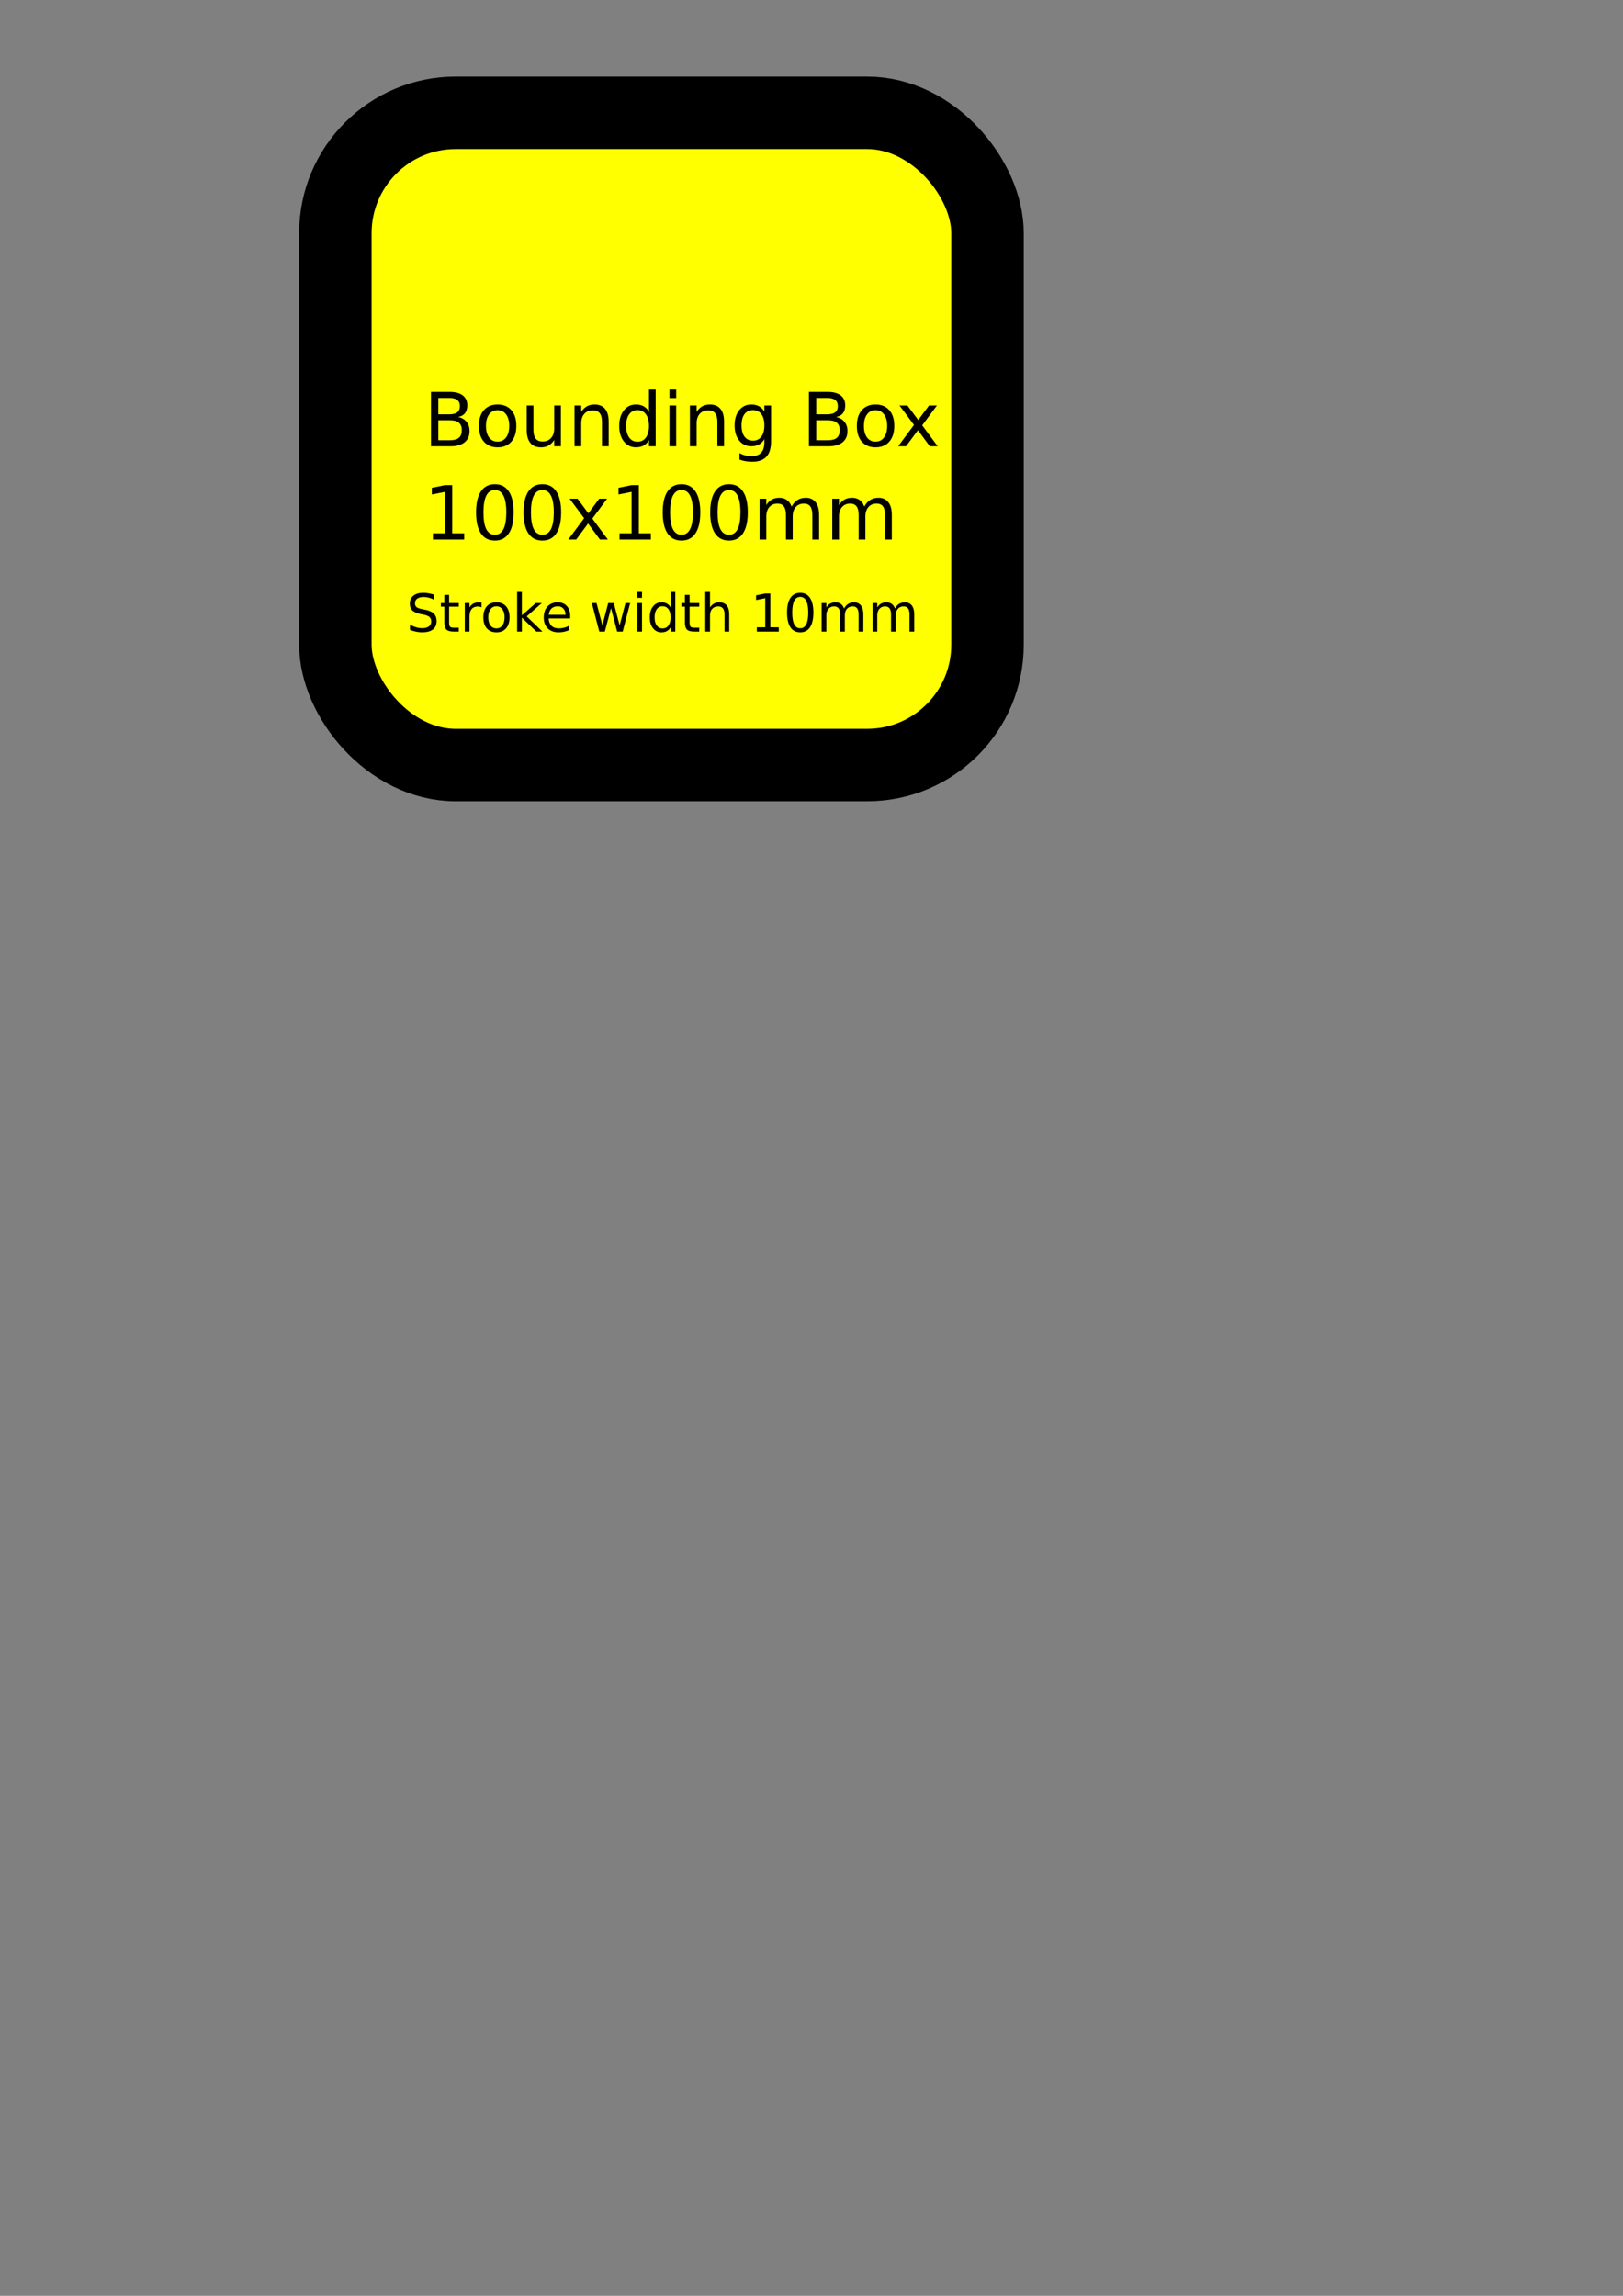 <?xml version="1.0" encoding="UTF-8" standalone="no"?>
<!-- Created with Inkscape (http://www.inkscape.org/) -->

<svg
   xmlns:dc="http://purl.org/dc/elements/1.1/"
   xmlns:cc="http://creativecommons.org/ns#"
   xmlns:rdf="http://www.w3.org/1999/02/22-rdf-syntax-ns#"
   xmlns:svg="http://www.w3.org/2000/svg"
   xmlns="http://www.w3.org/2000/svg"
   xmlns:sodipodi="http://sodipodi.sourceforge.net/DTD/sodipodi-0.dtd"
   xmlns:inkscape="http://www.inkscape.org/namespaces/inkscape"
   width="210mm"
   height="297mm"
   id="svg2"
   version="1.1"
   inkscape:version="0.48.5 r10040"
   sodipodi:docname="inkscape_0.91_stroke_transformations.svg">
  <rect width="100%" height="100%" fill="#808080" stroke="none"/>
  <defs
     id="defs4" />
  <sodipodi:namedview
     id="base"
     pagecolor="#ffffff"
     bordercolor="#666666"
     borderopacity="1.0"
     inkscape:pageopacity="0.0"
     inkscape:pageshadow="2"
     inkscape:zoom="0.9899495"
     inkscape:cx="573.99232"
     inkscape:cy="813.00243"
     inkscape:document-units="px"
     inkscape:current-layer="g3089"
     showgrid="false"
     inkscape:window-width="1920"
     inkscape:window-height="1117"
     inkscape:window-x="-4"
     inkscape:window-y="-3"
     inkscape:window-maximized="1" />
  <g
     inkscape:label="Ebene 1"
     inkscape:groupmode="layer"
     id="layer1">
    <g
       id="g3089"
       transform="matrix(5.679,0,0,5.679,-296.574,-1001.529)">
      <rect
         ry="10.364"
         rx="10.364"
         y="186.07"
         x="81.103"
         height="56.157"
         width="56.157"
         id="rect2985"
         style="color:#000000;fill:#ffff00;fill-opacity:1;fill-rule:nonzero;stroke:#000000;stroke-width:6.24;stroke-miterlimit:4;stroke-dasharray:none;marker:none;visibility:visible;display:inline;overflow:visible;enable-background:accumulate" />
      <g
         transform="matrix(0.176,0,0,0.176,64.5,150.484)"
         id="text2987"
         style="font-size:36.498px;font-style:normal;font-variant:normal;font-weight:normal;font-stretch:normal;text-align:start;line-height:125%;letter-spacing:0px;word-spacing:0px;text-anchor:start;fill:#000000;fill-opacity:1;stroke:none;font-family:DIN 1451 Mittelschrift;-inkscape-font-specification:DIN 1451 Mittelschrift">
        <path
           inkscape:connector-curvature="0"
           id="path3022"
           style="font-family:Sans;-inkscape-font-specification:Sans"
           d="m 144.707,352.606 0,9.748 5.774,0 c 1.937,0 3.368,-0.398 4.295,-1.194 0.939,-0.808 1.408,-2.038 1.408,-3.689 -2e-5,-1.663 -0.469,-2.887 -1.408,-3.671 -0.927,-0.796 -2.358,-1.194 -4.295,-1.194 l -5.774,0 m 0,-10.942 0,8.02 5.329,0 c 1.758,10e-6 3.065,-0.327 3.921,-0.98 0.867,-0.665 1.301,-1.675 1.301,-3.03 -1e-5,-1.343 -0.434,-2.346 -1.301,-3.012 -0.855,-0.665 -2.162,-0.998 -3.921,-0.998 l -5.329,0 m -3.6,-2.958 9.196,0 c 2.744,3e-5 4.859,0.57 6.344,1.711 1.485,1.141 2.228,2.762 2.228,4.865 -3e-5,1.628 -0.38,2.923 -1.141,3.885 -0.76,0.962 -1.877,1.562 -3.35,1.8 1.77,0.38 3.143,1.176 4.117,2.388 0.986,1.2 1.479,2.703 1.479,4.509 -3e-5,2.376 -0.808,4.212 -2.424,5.507 -1.616,1.295 -3.915,1.943 -6.897,1.943 l -9.552,0 0,-26.607" />
        <path
           inkscape:connector-curvature="0"
           id="path3024"
           style="font-family:Sans;-inkscape-font-specification:Sans"
           d="m 173.72,347.652 c -1.758,2e-5 -3.148,0.689 -4.17,2.067 -1.022,1.366 -1.533,3.244 -1.533,5.632 0,2.388 0.505,4.271 1.515,5.649 1.022,1.366 2.418,2.049 4.188,2.049 1.746,0 3.131,-0.689 4.152,-2.067 1.022,-1.378 1.533,-3.255 1.533,-5.632 -2e-5,-2.364 -0.511,-4.236 -1.533,-5.614 -1.022,-1.39 -2.406,-2.085 -4.152,-2.085 m 0,-2.78 c 2.851,2e-5 5.091,0.927 6.719,2.78 1.628,1.853 2.442,4.42 2.442,7.699 -2e-5,3.267 -0.814,5.834 -2.442,7.699 -1.628,1.853 -3.867,2.78 -6.719,2.78 -2.863,0 -5.109,-0.927 -6.737,-2.78 -1.616,-1.865 -2.424,-4.432 -2.424,-7.699 0,-3.279 0.808,-5.845 2.424,-7.699 1.628,-1.853 3.873,-2.78 6.737,-2.78" />
        <path
           inkscape:connector-curvature="0"
           id="path3026"
           style="font-family:Sans;-inkscape-font-specification:Sans"
           d="m 187.959,357.436 0,-12.083 3.279,0 0,11.958 c -1e-5,1.889 0.368,3.309 1.105,4.259 0.737,0.939 1.842,1.408 3.315,1.408 1.77,0 3.166,-0.564 4.188,-1.693 1.034,-1.129 1.55,-2.667 1.55,-4.616 l 0,-11.317 3.279,0 0,19.96 -3.279,0 0,-3.065 c -0.796,1.212 -1.723,2.115 -2.78,2.709 -1.046,0.582 -2.263,0.873 -3.653,0.873 -2.293,0 -4.034,-0.713 -5.222,-2.139 -1.188,-1.426 -1.782,-3.511 -1.782,-6.255 m 8.251,-12.564 0,0" />
        <path
           inkscape:connector-curvature="0"
           id="path3028"
           style="font-family:Sans;-inkscape-font-specification:Sans"
           d="m 228.058,353.266 0,12.047 -3.279,0 0,-11.94 c -2e-5,-1.889 -0.368,-3.303 -1.105,-4.242 -0.737,-0.939 -1.842,-1.408 -3.315,-1.408 -1.77,2e-5 -3.166,0.564 -4.188,1.693 -1.022,1.129 -1.533,2.667 -1.533,4.616 l 0,11.281 -3.297,0 0,-19.96 3.297,0 0,3.101 c 0.784,-1.2 1.705,-2.097 2.762,-2.691 1.069,-0.594 2.299,-0.891 3.689,-0.891 2.293,2e-5 4.028,0.713 5.204,2.139 1.176,1.414 1.764,3.499 1.764,6.255" />
        <path
           inkscape:connector-curvature="0"
           id="path3030"
           style="font-family:Sans;-inkscape-font-specification:Sans"
           d="m 247.768,348.383 0,-10.8 3.279,0 0,27.73 -3.279,0 0,-2.994 c -0.689,1.188 -1.562,2.073 -2.62,2.655 -1.046,0.57 -2.305,0.855 -3.778,0.855 -2.412,0 -4.378,-0.962 -5.899,-2.887 -1.509,-1.925 -2.263,-4.455 -2.263,-7.592 0,-3.137 0.754,-5.667 2.263,-7.592 1.521,-1.925 3.487,-2.887 5.899,-2.887 1.473,2e-5 2.733,0.291 3.778,0.873 1.057,0.57 1.931,1.45 2.62,2.638 m -11.174,6.968 c 0,2.412 0.493,4.307 1.479,5.685 0.998,1.366 2.364,2.049 4.099,2.049 1.735,0 3.101,-0.683 4.099,-2.049 0.998,-1.378 1.497,-3.273 1.497,-5.685 -1e-5,-2.412 -0.499,-4.301 -1.497,-5.667 -0.998,-1.378 -2.364,-2.067 -4.099,-2.067 -1.735,2e-5 -3.101,0.689 -4.099,2.067 -0.986,1.366 -1.479,3.255 -1.479,5.667" />
        <path
           inkscape:connector-curvature="0"
           id="path3032"
           style="font-family:Sans;-inkscape-font-specification:Sans"
           d="m 257.802,345.353 3.279,0 0,19.96 -3.279,0 0,-19.96 m 0,-7.77 3.279,0 0,4.152 -3.279,0 0,-4.152" />
        <path
           inkscape:connector-curvature="0"
           id="path3034"
           style="font-family:Sans;-inkscape-font-specification:Sans"
           d="m 284.516,353.266 0,12.047 -3.279,0 0,-11.94 c -2e-5,-1.889 -0.368,-3.303 -1.105,-4.242 -0.737,-0.939 -1.842,-1.408 -3.315,-1.408 -1.77,2e-5 -3.166,0.564 -4.188,1.693 -1.022,1.129 -1.533,2.667 -1.533,4.616 l 0,11.281 -3.297,0 0,-19.96 3.297,0 0,3.101 c 0.784,-1.2 1.705,-2.097 2.762,-2.691 1.069,-0.594 2.299,-0.891 3.689,-0.891 2.293,2e-5 4.028,0.713 5.204,2.139 1.176,1.414 1.764,3.499 1.764,6.255" />
        <path
           inkscape:connector-curvature="0"
           id="path3036"
           style="font-family:Sans;-inkscape-font-specification:Sans"
           d="m 304.226,355.101 c -2e-5,-2.376 -0.493,-4.218 -1.479,-5.525 -0.974,-1.307 -2.346,-1.96 -4.117,-1.96 -1.758,2e-5 -3.131,0.653 -4.117,1.96 -0.974,1.307 -1.461,3.148 -1.461,5.525 -10e-6,2.364 0.487,4.2 1.461,5.507 0.986,1.307 2.358,1.96 4.117,1.96 1.77,0 3.143,-0.653 4.117,-1.96 0.986,-1.307 1.479,-3.143 1.479,-5.507 m 3.279,7.734 c -2e-5,3.398 -0.754,5.923 -2.263,7.574 -1.509,1.663 -3.82,2.495 -6.933,2.495 -1.152,-10e-6 -2.24,-0.089 -3.261,-0.267 -1.022,-0.166 -2.014,-0.428 -2.976,-0.784 l 0,-3.19 c 0.962,0.523 1.913,0.909 2.851,1.158 0.939,0.249 1.895,0.374 2.869,0.374 2.15,0 3.76,-0.564 4.83,-1.693 1.069,-1.117 1.604,-2.81 1.604,-5.079 l 0,-1.622 c -0.677,1.176 -1.545,2.055 -2.602,2.638 -1.057,0.582 -2.323,0.873 -3.796,0.873 -2.447,0 -4.42,-0.933 -5.917,-2.798 -1.497,-1.865 -2.246,-4.337 -2.246,-7.414 0,-3.089 0.749,-5.566 2.246,-7.432 1.497,-1.865 3.469,-2.798 5.917,-2.798 1.473,2e-5 2.739,0.291 3.796,0.873 1.057,0.582 1.925,1.461 2.602,2.638 l 0,-3.03 3.279,0 0,17.483" />
        <path
           inkscape:connector-curvature="0"
           id="path3038"
           style="font-family:Sans;-inkscape-font-specification:Sans"
           d="m 329.622,352.606 0,9.748 5.774,0 c 1.937,0 3.368,-0.398 4.295,-1.194 0.939,-0.808 1.408,-2.038 1.408,-3.689 -2e-5,-1.663 -0.469,-2.887 -1.408,-3.671 -0.927,-0.796 -2.358,-1.194 -4.295,-1.194 l -5.774,0 m 0,-10.942 0,8.02 5.329,0 c 1.758,10e-6 3.065,-0.327 3.921,-0.98 0.867,-0.665 1.301,-1.675 1.301,-3.03 -2e-5,-1.343 -0.434,-2.346 -1.301,-3.012 -0.855,-0.665 -2.162,-0.998 -3.921,-0.998 l -5.329,0 m -3.6,-2.958 9.196,0 c 2.744,3e-5 4.859,0.57 6.344,1.711 1.485,1.141 2.228,2.762 2.228,4.865 -2e-5,1.628 -0.38,2.923 -1.141,3.885 -0.76,0.962 -1.877,1.562 -3.35,1.8 1.77,0.38 3.142,1.176 4.117,2.388 0.986,1.2 1.479,2.703 1.479,4.509 -2e-5,2.376 -0.808,4.212 -2.424,5.507 -1.616,1.295 -3.915,1.943 -6.897,1.943 l -9.552,0 0,-26.607" />
        <path
           inkscape:connector-curvature="0"
           id="path3040"
           style="font-family:Sans;-inkscape-font-specification:Sans"
           d="m 358.635,347.652 c -1.758,2e-5 -3.148,0.689 -4.17,2.067 -1.022,1.366 -1.533,3.244 -1.533,5.632 -1e-5,2.388 0.505,4.271 1.515,5.649 1.022,1.366 2.418,2.049 4.188,2.049 1.746,0 3.131,-0.689 4.152,-2.067 1.022,-1.378 1.533,-3.255 1.533,-5.632 -2e-5,-2.364 -0.511,-4.236 -1.533,-5.614 -1.022,-1.39 -2.406,-2.085 -4.152,-2.085 m 0,-2.78 c 2.851,2e-5 5.091,0.927 6.719,2.78 1.628,1.853 2.442,4.42 2.442,7.699 -2e-5,3.267 -0.814,5.834 -2.442,7.699 -1.628,1.853 -3.867,2.78 -6.719,2.78 -2.863,0 -5.109,-0.927 -6.737,-2.78 -1.616,-1.865 -2.424,-4.432 -2.424,-7.699 0,-3.279 0.808,-5.845 2.424,-7.699 1.628,-1.853 3.873,-2.78 6.737,-2.78" />
        <path
           inkscape:connector-curvature="0"
           id="path3042"
           style="font-family:Sans;-inkscape-font-specification:Sans"
           d="m 388.664,345.353 -7.218,9.713 7.592,10.247 -3.867,0 -5.81,-7.841 -5.81,7.841 -3.867,0 7.752,-10.443 -7.093,-9.517 3.867,0 5.293,7.111 5.293,-7.111 3.867,0" />
        <path
           inkscape:connector-curvature="0"
           id="path3044"
           style="font-family:Sans;-inkscape-font-specification:Sans"
           d="m 142.051,407.906 5.881,0 0,-20.299 -6.398,1.283 0,-3.279 6.362,-1.283 3.6,0 0,23.578 5.881,0 0,3.03 -15.326,0 0,-3.03" />
        <path
           inkscape:connector-curvature="0"
           id="path3046"
           style="font-family:Sans;-inkscape-font-specification:Sans"
           d="m 172.366,386.699 c -1.853,3e-5 -3.249,0.915 -4.188,2.744 -0.927,1.818 -1.39,4.556 -1.39,8.216 0,3.647 0.463,6.386 1.39,8.216 0.939,1.818 2.335,2.727 4.188,2.727 1.865,0 3.261,-0.909 4.188,-2.727 0.939,-1.83 1.408,-4.568 1.408,-8.216 -1e-5,-3.659 -0.469,-6.398 -1.408,-8.216 -0.927,-1.83 -2.323,-2.744 -4.188,-2.744 m 0,-2.851 c 2.982,3e-5 5.257,1.182 6.826,3.546 1.58,2.352 2.37,5.774 2.37,10.265 -2e-5,4.479 -0.79,7.901 -2.37,10.265 -1.568,2.352 -3.844,3.529 -6.826,3.529 -2.982,0 -5.263,-1.176 -6.843,-3.529 -1.568,-2.364 -2.352,-5.786 -2.352,-10.265 0,-4.491 0.784,-7.913 2.352,-10.265 1.58,-2.364 3.861,-3.546 6.843,-3.546" />
        <path
           inkscape:connector-curvature="0"
           id="path3048"
           style="font-family:Sans;-inkscape-font-specification:Sans"
           d="m 195.605,386.699 c -1.853,3e-5 -3.249,0.915 -4.188,2.744 -0.927,1.818 -1.39,4.556 -1.39,8.216 -1e-5,3.647 0.463,6.386 1.39,8.216 0.939,1.818 2.335,2.727 4.188,2.727 1.865,0 3.261,-0.909 4.188,-2.727 0.939,-1.83 1.408,-4.568 1.408,-8.216 -2e-5,-3.659 -0.469,-6.398 -1.408,-8.216 -0.927,-1.83 -2.323,-2.744 -4.188,-2.744 m 0,-2.851 c 2.982,3e-5 5.257,1.182 6.826,3.546 1.58,2.352 2.37,5.774 2.37,10.265 -2e-5,4.479 -0.79,7.901 -2.37,10.265 -1.568,2.352 -3.844,3.529 -6.826,3.529 -2.982,0 -5.263,-1.176 -6.843,-3.529 -1.568,-2.364 -2.352,-5.786 -2.352,-10.265 0,-4.491 0.784,-7.913 2.352,-10.265 1.58,-2.364 3.861,-3.546 6.843,-3.546" />
        <path
           inkscape:connector-curvature="0"
           id="path3050"
           style="font-family:Sans;-inkscape-font-specification:Sans"
           d="m 227.274,390.976 -7.218,9.713 7.592,10.247 -3.867,0 -5.81,-7.841 -5.81,7.841 -3.867,0 7.752,-10.443 -7.093,-9.517 3.867,0 5.293,7.111 5.293,-7.111 3.867,0" />
        <path
           inkscape:connector-curvature="0"
           id="path3052"
           style="font-family:Sans;-inkscape-font-specification:Sans"
           d="m 233.368,407.906 5.881,0 0,-20.299 -6.398,1.283 0,-3.279 6.362,-1.283 3.6,0 0,23.578 5.881,0 0,3.03 -15.326,0 0,-3.03" />
        <path
           inkscape:connector-curvature="0"
           id="path3054"
           style="font-family:Sans;-inkscape-font-specification:Sans"
           d="m 263.683,386.699 c -1.853,3e-5 -3.249,0.915 -4.188,2.744 -0.927,1.818 -1.39,4.556 -1.39,8.216 0,3.647 0.463,6.386 1.39,8.216 0.939,1.818 2.335,2.727 4.188,2.727 1.865,0 3.261,-0.909 4.188,-2.727 0.939,-1.83 1.408,-4.568 1.408,-8.216 -2e-5,-3.659 -0.469,-6.398 -1.408,-8.216 -0.927,-1.83 -2.323,-2.744 -4.188,-2.744 m 0,-2.851 c 2.982,3e-5 5.257,1.182 6.826,3.546 1.58,2.352 2.37,5.774 2.37,10.265 -2e-5,4.479 -0.79,7.901 -2.37,10.265 -1.568,2.352 -3.844,3.529 -6.826,3.529 -2.982,0 -5.263,-1.176 -6.843,-3.529 -1.568,-2.364 -2.352,-5.786 -2.352,-10.265 0,-4.491 0.784,-7.913 2.352,-10.265 1.58,-2.364 3.861,-3.546 6.843,-3.546" />
        <path
           inkscape:connector-curvature="0"
           id="path3056"
           style="font-family:Sans;-inkscape-font-specification:Sans"
           d="m 286.922,386.699 c -1.853,3e-5 -3.249,0.915 -4.188,2.744 -0.927,1.818 -1.39,4.556 -1.39,8.216 -10e-6,3.647 0.463,6.386 1.39,8.216 0.939,1.818 2.335,2.727 4.188,2.727 1.865,0 3.261,-0.909 4.188,-2.727 0.939,-1.83 1.408,-4.568 1.408,-8.216 -2e-5,-3.659 -0.469,-6.398 -1.408,-8.216 -0.927,-1.83 -2.323,-2.744 -4.188,-2.744 m 0,-2.851 c 2.982,3e-5 5.257,1.182 6.826,3.546 1.58,2.352 2.37,5.774 2.37,10.265 -2e-5,4.479 -0.79,7.901 -2.37,10.265 -1.568,2.352 -3.844,3.529 -6.826,3.529 -2.982,0 -5.263,-1.176 -6.843,-3.529 -1.568,-2.364 -2.352,-5.786 -2.352,-10.265 0,-4.491 0.784,-7.913 2.352,-10.265 1.58,-2.364 3.861,-3.546 6.843,-3.546" />
        <path
           inkscape:connector-curvature="0"
           id="path3058"
           style="font-family:Sans;-inkscape-font-specification:Sans"
           d="m 317.539,394.808 c 0.82,-1.473 1.8,-2.56 2.941,-3.261 1.141,-0.701 2.483,-1.051 4.028,-1.051 2.079,2e-5 3.683,0.731 4.812,2.192 1.129,1.449 1.693,3.517 1.693,6.202 l 0,12.047 -3.297,0 0,-11.94 c -3e-5,-1.913 -0.339,-3.333 -1.016,-4.259 -0.677,-0.927 -1.711,-1.39 -3.101,-1.39 -1.699,2e-5 -3.042,0.564 -4.028,1.693 -0.986,1.129 -1.479,2.667 -1.479,4.616 l 0,11.281 -3.297,0 0,-11.94 c -1e-5,-1.925 -0.339,-3.344 -1.016,-4.259 -0.677,-0.927 -1.723,-1.39 -3.137,-1.39 -1.675,2e-5 -3.006,0.57 -3.992,1.711 -0.986,1.129 -1.479,2.661 -1.479,4.598 l 0,11.281 -3.297,0 0,-19.96 3.297,0 0,3.101 c 0.748,-1.224 1.645,-2.127 2.691,-2.709 1.046,-0.582 2.287,-0.873 3.725,-0.873 1.449,2e-5 2.679,0.368 3.689,1.105 1.022,0.737 1.776,1.806 2.263,3.208" />
        <path
           inkscape:connector-curvature="0"
           id="path3060"
           style="font-family:Sans;-inkscape-font-specification:Sans"
           d="m 353.111,394.808 c 0.82,-1.473 1.8,-2.56 2.941,-3.261 1.141,-0.701 2.483,-1.051 4.028,-1.051 2.079,2e-5 3.683,0.731 4.812,2.192 1.129,1.449 1.693,3.517 1.693,6.202 l 0,12.047 -3.297,0 0,-11.94 c -2e-5,-1.913 -0.339,-3.333 -1.016,-4.259 -0.677,-0.927 -1.711,-1.39 -3.101,-1.39 -1.699,2e-5 -3.042,0.564 -4.028,1.693 -0.986,1.129 -1.479,2.667 -1.479,4.616 l 0,11.281 -3.297,0 0,-11.94 c -1e-5,-1.925 -0.339,-3.344 -1.016,-4.259 -0.677,-0.927 -1.723,-1.39 -3.137,-1.39 -1.675,2e-5 -3.006,0.57 -3.992,1.711 -0.986,1.129 -1.479,2.661 -1.479,4.598 l 0,11.281 -3.297,0 0,-19.96 3.297,0 0,3.101 c 0.748,-1.224 1.645,-2.127 2.691,-2.709 1.046,-0.582 2.287,-0.873 3.725,-0.873 1.449,2e-5 2.679,0.368 3.689,1.105 1.022,0.737 1.776,1.806 2.263,3.208" />
      </g>
    </g>
    <g
       transform="translate(69.347,-156.53)"
       style="font-size:25.55px;font-style:normal;font-variant:normal;font-weight:normal;font-stretch:normal;text-align:start;line-height:125%;letter-spacing:0px;word-spacing:0px;text-anchor:start;fill:#000000;fill-opacity:1;stroke:none;font-family:DIN 1451 Mittelschrift;-inkscape-font-specification:DIN 1451 Mittelschrift"
       id="text3004">
      <path
         inkscape:connector-curvature="0"
         d="m 143.05,447.334 0,2.458 c -0.956,-0.457 -1.859,-0.798 -2.707,-1.023 -0.848,-0.225 -1.668,-0.337 -2.458,-0.337 -1.372,2e-5 -2.433,0.266 -3.181,0.798 -0.74,0.532 -1.11,1.289 -1.11,2.271 0,0.823 0.245,1.447 0.736,1.871 0.499,0.416 1.439,0.753 2.819,1.011 l 1.522,0.312 c 1.88,0.358 3.264,0.99 4.154,1.896 0.898,0.898 1.347,2.104 1.347,3.618 -10e-6,1.805 -0.607,3.173 -1.821,4.104 -1.206,0.932 -2.978,1.397 -5.315,1.397 -0.882,0 -1.821,-0.1 -2.819,-0.299 -0.99,-0.2 -2.017,-0.495 -3.081,-0.886 l 0,-2.595 c 1.023,0.574 2.025,1.006 3.007,1.297 0.981,0.291 1.946,0.437 2.894,0.437 1.439,0 2.549,-0.283 3.331,-0.848 0.782,-0.566 1.173,-1.372 1.173,-2.42 -10e-6,-0.915 -0.283,-1.63 -0.848,-2.146 -0.557,-0.516 -1.476,-0.902 -2.757,-1.16 l -1.534,-0.299 c -1.88,-0.374 -3.24,-0.961 -4.08,-1.759 -0.84,-0.798 -1.26,-1.909 -1.26,-3.331 0,-1.647 0.578,-2.944 1.734,-3.892 1.164,-0.948 2.765,-1.422 4.803,-1.422 0.873,2e-5 1.763,0.079 2.67,0.237 0.907,0.158 1.834,0.395 2.782,0.711"
         style="font-family:sans;-inkscape-font-specification:sans"
         id="path3009" />
      <path
         inkscape:connector-curvature="0"
         d="m 150.273,447.409 0,3.967 4.728,0 0,1.784 -4.728,0 0,7.585 c 0,1.139 0.154,1.871 0.462,2.196 0.316,0.324 0.952,0.487 1.909,0.487 l 2.358,0 0,1.921 -2.358,0 c -1.772,0 -2.994,-0.329 -3.668,-0.986 -0.674,-0.665 -1.011,-1.871 -1.011,-3.618 l 0,-7.585 -1.684,0 0,-1.784 1.684,0 0,-3.967 2.308,0"
         style="font-family:sans;-inkscape-font-specification:sans"
         id="path3011" />
      <path
         inkscape:connector-curvature="0"
         d="m 166.13,453.522 c -0.258,-0.15 -0.541,-0.258 -0.848,-0.324 -0.299,-0.075 -0.632,-0.112 -0.998,-0.112 -1.297,1e-5 -2.296,0.424 -2.994,1.273 -0.69,0.84 -1.035,2.05 -1.035,3.63 l 0,7.361 -2.308,0 0,-13.973 2.308,0 0,2.171 c 0.482,-0.848 1.11,-1.476 1.884,-1.884 0.773,-0.416 1.713,-0.624 2.819,-0.624 0.158,2e-5 0.333,0.013 0.524,0.037 0.191,0.017 0.403,0.046 0.636,0.087 l 0.013,2.358"
         style="font-family:sans;-inkscape-font-specification:sans"
         id="path3013" />
      <path
         inkscape:connector-curvature="0"
         d="m 173.428,452.986 c -1.231,10e-6 -2.204,0.482 -2.919,1.447 -0.715,0.956 -1.073,2.271 -1.073,3.942 -1e-5,1.672 0.353,2.99 1.06,3.955 0.715,0.956 1.693,1.435 2.932,1.435 1.223,0 2.192,-0.482 2.907,-1.447 0.715,-0.965 1.073,-2.279 1.073,-3.942 -1e-5,-1.655 -0.358,-2.965 -1.073,-3.93 -0.715,-0.973 -1.684,-1.46 -2.907,-1.46 m 0,-1.946 c 1.996,2e-5 3.564,0.649 4.703,1.946 1.139,1.297 1.709,3.094 1.709,5.389 -2e-5,2.287 -0.57,4.084 -1.709,5.389 -1.139,1.297 -2.707,1.946 -4.703,1.946 -2.004,0 -3.576,-0.649 -4.716,-1.946 -1.131,-1.306 -1.697,-3.102 -1.697,-5.389 0,-2.296 0.566,-4.092 1.697,-5.389 1.139,-1.297 2.711,-1.946 4.716,-1.946"
         style="font-family:sans;-inkscape-font-specification:sans"
         id="path3015" />
      <path
         inkscape:connector-curvature="0"
         d="m 183.546,445.937 2.308,0 0,11.465 6.849,-6.026 2.932,0 -7.41,6.537 7.722,7.435 -2.994,0 -7.099,-6.824 0,6.824 -2.308,0 0,-19.412"
         style="font-family:sans;-inkscape-font-specification:sans"
         id="path3017" />
      <path
         inkscape:connector-curvature="0"
         d="m 209.507,457.789 0,1.123 -10.554,0 c 0.1,1.58 0.574,2.786 1.422,3.618 0.857,0.823 2.046,1.235 3.568,1.235 0.882,0 1.734,-0.108 2.558,-0.324 0.832,-0.216 1.655,-0.541 2.47,-0.973 l 0,2.171 c -0.823,0.349 -1.668,0.615 -2.533,0.798 -0.865,0.183 -1.742,0.274 -2.632,0.274 -2.229,0 -3.996,-0.649 -5.302,-1.946 -1.297,-1.297 -1.946,-3.052 -1.946,-5.265 -1e-5,-2.287 0.615,-4.1 1.846,-5.439 1.239,-1.347 2.907,-2.021 5.003,-2.021 1.88,2e-5 3.364,0.607 4.454,1.821 1.098,1.206 1.647,2.849 1.647,4.928 m -2.296,-0.674 c -0.017,-1.256 -0.37,-2.258 -1.06,-3.007 -0.682,-0.749 -1.589,-1.123 -2.72,-1.123 -1.281,10e-6 -2.308,0.362 -3.081,1.085 -0.765,0.724 -1.206,1.742 -1.322,3.057 l 8.184,-0.013"
         style="font-family:sans;-inkscape-font-specification:sans"
         id="path3019" />
      <path
         inkscape:connector-curvature="0"
         d="m 220.074,451.376 2.296,0 2.869,10.904 2.857,-10.904 2.707,0 2.869,10.904 2.857,-10.904 2.296,0 -3.655,13.973 -2.707,0 -3.007,-11.453 -3.019,11.453 -2.707,0 -3.655,-13.973"
         style="font-family:sans;-inkscape-font-specification:sans"
         id="path3021" />
      <path
         inkscape:connector-curvature="0"
         d="m 242.318,451.376 2.296,0 0,13.973 -2.296,0 0,-13.973 m 0,-5.439 2.296,0 0,2.907 -2.296,0 0,-2.907"
         style="font-family:sans;-inkscape-font-specification:sans"
         id="path3023" />
      <path
         inkscape:connector-curvature="0"
         d="m 258.599,453.497 0,-7.56 2.296,0 0,19.412 -2.296,0 0,-2.096 c -0.482,0.832 -1.094,1.451 -1.834,1.859 -0.732,0.399 -1.614,0.599 -2.645,0.599 -1.688,0 -3.065,-0.674 -4.129,-2.021 -1.056,-1.347 -1.584,-3.119 -1.584,-5.315 0,-2.196 0.528,-3.967 1.584,-5.315 1.065,-1.347 2.441,-2.021 4.129,-2.021 1.031,2e-5 1.913,0.204 2.645,0.611 0.74,0.399 1.352,1.015 1.834,1.846 m -7.822,4.878 c 0,1.688 0.345,3.015 1.035,3.98 0.699,0.956 1.655,1.435 2.869,1.435 1.214,0 2.171,-0.478 2.869,-1.435 0.699,-0.965 1.048,-2.291 1.048,-3.98 -1e-5,-1.688 -0.349,-3.011 -1.048,-3.967 -0.699,-0.965 -1.655,-1.447 -2.869,-1.447 -1.214,1e-5 -2.171,0.482 -2.869,1.447 -0.69,0.956 -1.035,2.279 -1.035,3.967"
         style="font-family:sans;-inkscape-font-specification:sans"
         id="path3025" />
      <path
         inkscape:connector-curvature="0"
         d="m 267.893,447.409 0,3.967 4.728,0 0,1.784 -4.728,0 0,7.585 c 0,1.139 0.154,1.871 0.462,2.196 0.316,0.324 0.952,0.487 1.909,0.487 l 2.358,0 0,1.921 -2.358,0 c -1.772,0 -2.994,-0.329 -3.668,-0.986 -0.674,-0.665 -1.011,-1.871 -1.011,-3.618 l 0,-7.585 -1.684,0 0,-1.784 1.684,0 0,-3.967 2.308,0"
         style="font-family:sans;-inkscape-font-specification:sans"
         id="path3027" />
      <path
         inkscape:connector-curvature="0"
         d="m 287.268,456.915 0,8.434 -2.296,0 0,-8.359 c -1e-5,-1.322 -0.258,-2.312 -0.773,-2.969 -0.516,-0.657 -1.289,-0.986 -2.32,-0.986 -1.239,10e-6 -2.217,0.395 -2.932,1.185 -0.715,0.79 -1.073,1.867 -1.073,3.231 l 0,7.897 -2.308,0 0,-19.412 2.308,0 0,7.61 c 0.549,-0.84 1.193,-1.468 1.934,-1.884 0.749,-0.416 1.609,-0.624 2.582,-0.624 1.605,2e-5 2.819,0.499 3.643,1.497 0.823,0.99 1.235,2.449 1.235,4.379"
         style="font-family:sans;-inkscape-font-specification:sans"
         id="path3029" />
      <path
         inkscape:connector-curvature="0"
         d="m 300.766,463.228 4.117,0 0,-14.21 -4.479,0.898 0,-2.296 4.454,-0.898 2.52,0 0,16.505 4.117,0 0,2.121 -10.729,0 0,-2.121"
         style="font-family:sans;-inkscape-font-specification:sans"
         id="path3031" />
      <path
         inkscape:connector-curvature="0"
         d="m 321.987,448.382 c -1.297,2e-5 -2.275,0.64 -2.932,1.921 -0.649,1.273 -0.973,3.19 -0.973,5.751 -10e-6,2.553 0.324,4.47 0.973,5.751 0.657,1.273 1.634,1.909 2.932,1.909 1.306,0 2.283,-0.636 2.932,-1.909 0.657,-1.281 0.986,-3.198 0.986,-5.751 -10e-6,-2.562 -0.329,-4.479 -0.986,-5.751 -0.649,-1.281 -1.626,-1.921 -2.932,-1.921 m 0,-1.996 c 2.088,2e-5 3.68,0.828 4.778,2.483 1.106,1.647 1.659,4.042 1.659,7.186 -2e-5,3.136 -0.553,5.531 -1.659,7.186 -1.098,1.647 -2.691,2.47 -4.778,2.47 -2.088,0 -3.684,-0.823 -4.791,-2.47 -1.098,-1.655 -1.647,-4.05 -1.647,-7.186 0,-3.144 0.549,-5.539 1.647,-7.186 1.106,-1.655 2.703,-2.483 4.791,-2.483"
         style="font-family:sans;-inkscape-font-specification:sans"
         id="path3033" />
      <path
         inkscape:connector-curvature="0"
         d="m 343.42,454.058 c 0.574,-1.031 1.26,-1.792 2.058,-2.283 0.798,-0.491 1.738,-0.736 2.819,-0.736 1.455,2e-5 2.578,0.512 3.368,1.534 0.79,1.015 1.185,2.462 1.185,4.342 l 0,8.434 -2.308,0 0,-8.359 c -2e-5,-1.339 -0.237,-2.333 -0.711,-2.982 -0.474,-0.649 -1.198,-0.973 -2.171,-0.973 -1.189,10e-6 -2.129,0.395 -2.819,1.185 -0.69,0.79 -1.035,1.867 -1.035,3.231 l 0,7.897 -2.308,0 0,-8.359 c -1e-5,-1.347 -0.237,-2.341 -0.711,-2.982 -0.474,-0.649 -1.206,-0.973 -2.196,-0.973 -1.173,10e-6 -2.104,0.399 -2.795,1.198 -0.69,0.79 -1.035,1.863 -1.035,3.219 l 0,7.897 -2.308,0 0,-13.973 2.308,0 0,2.171 c 0.524,-0.857 1.152,-1.489 1.884,-1.896 0.732,-0.408 1.601,-0.611 2.607,-0.611 1.015,2e-5 1.875,0.258 2.582,0.773 0.715,0.516 1.243,1.264 1.584,2.246"
         style="font-family:sans;-inkscape-font-specification:sans"
         id="path3035" />
      <path
         inkscape:connector-curvature="0"
         d="m 368.322,454.058 c 0.574,-1.031 1.26,-1.792 2.058,-2.283 0.798,-0.491 1.738,-0.736 2.819,-0.736 1.455,2e-5 2.578,0.512 3.368,1.534 0.79,1.015 1.185,2.462 1.185,4.342 l 0,8.434 -2.308,0 0,-8.359 c -2e-5,-1.339 -0.237,-2.333 -0.711,-2.982 -0.474,-0.649 -1.198,-0.973 -2.171,-0.973 -1.189,10e-6 -2.129,0.395 -2.819,1.185 -0.69,0.79 -1.035,1.867 -1.035,3.231 l 0,7.897 -2.308,0 0,-8.359 c -10e-6,-1.347 -0.237,-2.341 -0.711,-2.982 -0.474,-0.649 -1.206,-0.973 -2.196,-0.973 -1.173,10e-6 -2.104,0.399 -2.795,1.198 -0.69,0.79 -1.035,1.863 -1.035,3.219 l 0,7.897 -2.308,0 0,-13.973 2.308,0 0,2.171 c 0.524,-0.857 1.152,-1.489 1.884,-1.896 0.732,-0.408 1.601,-0.611 2.607,-0.611 1.015,2e-5 1.875,0.258 2.582,0.773 0.715,0.516 1.243,1.264 1.584,2.246"
         style="font-family:sans;-inkscape-font-specification:sans"
         id="path3037" />
    </g>
  </g>
</svg>
